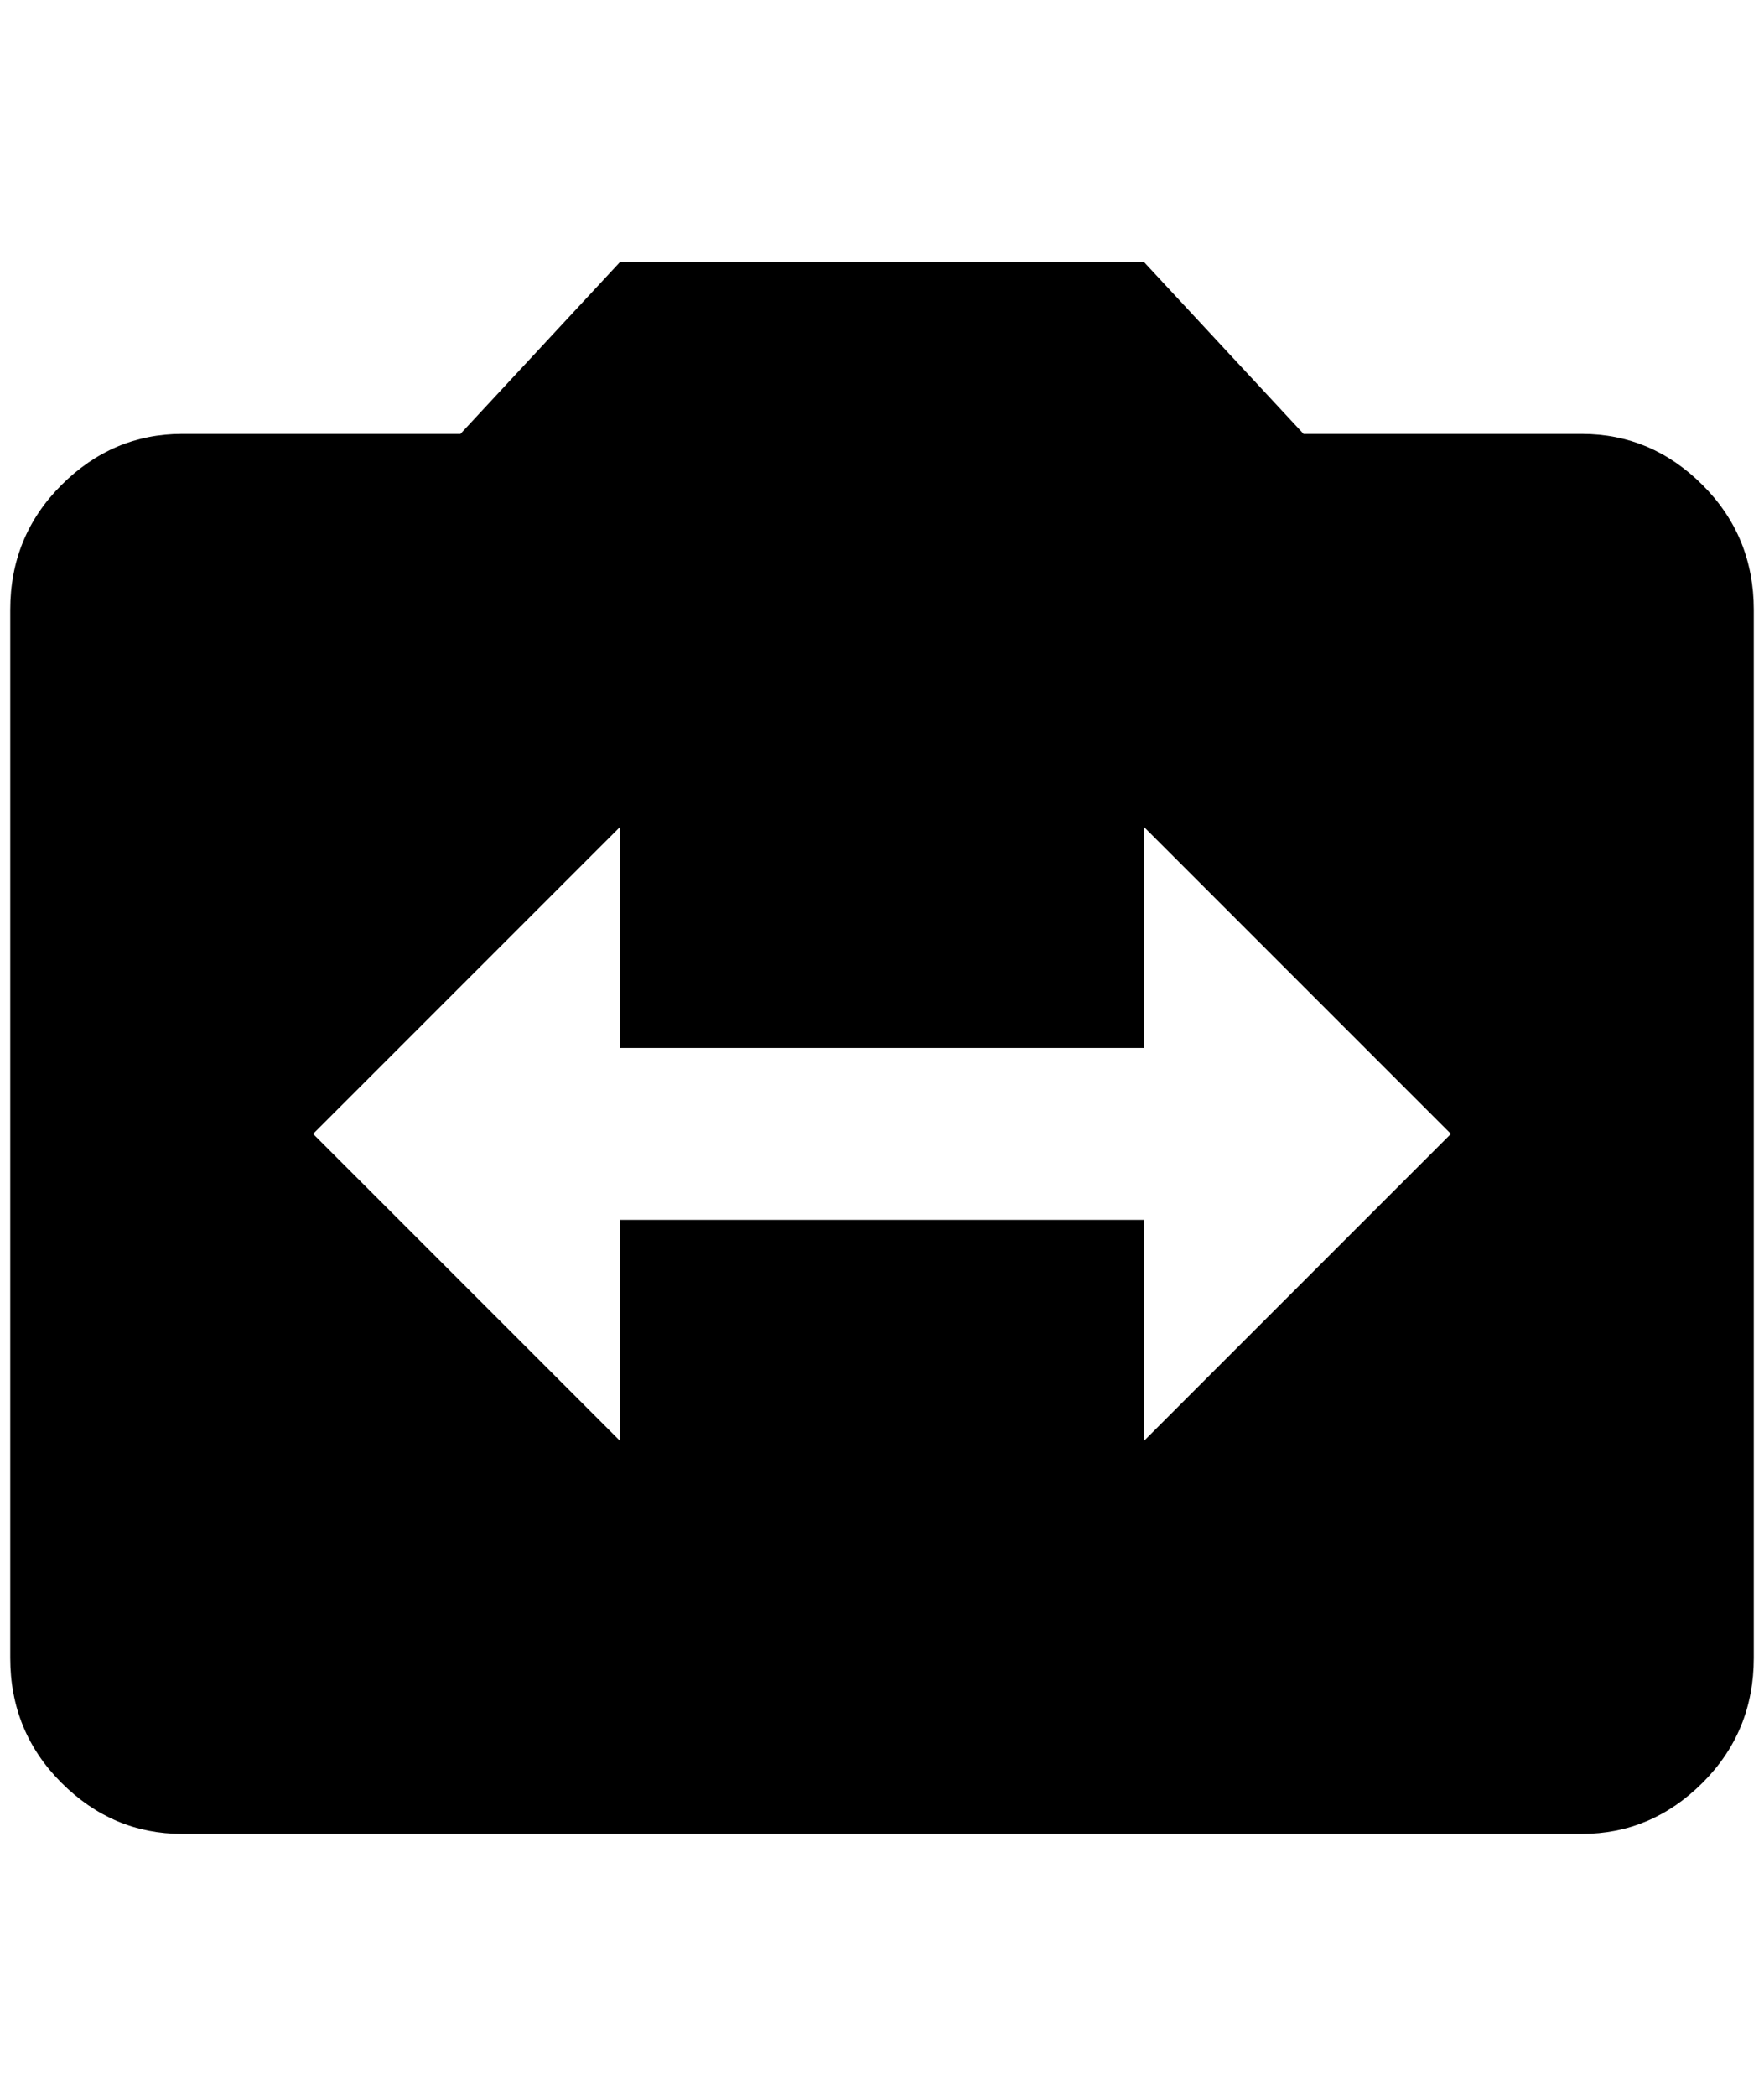 <?xml version="1.0" standalone="no"?>
<!DOCTYPE svg PUBLIC "-//W3C//DTD SVG 1.1//EN" "http://www.w3.org/Graphics/SVG/1.1/DTD/svg11.dtd" >
<svg xmlns="http://www.w3.org/2000/svg" xmlns:xlink="http://www.w3.org/1999/xlink" version="1.1" viewBox="-10 0 1724 2048">
   <path fill="currentColor"
d="M1108 1408v-216h-512v216l-300 -300l300 -300v216h512v-216l300 300zM1536 424h-272l-156 -168h-512l-156 168h-272q-68 0 -118 50t-50 122v1024q0 72 50 122t118 50h1368q68 0 118 -50t50 -122v-1024q0 -72 -50 -122t-118 -50z" />
</svg>
